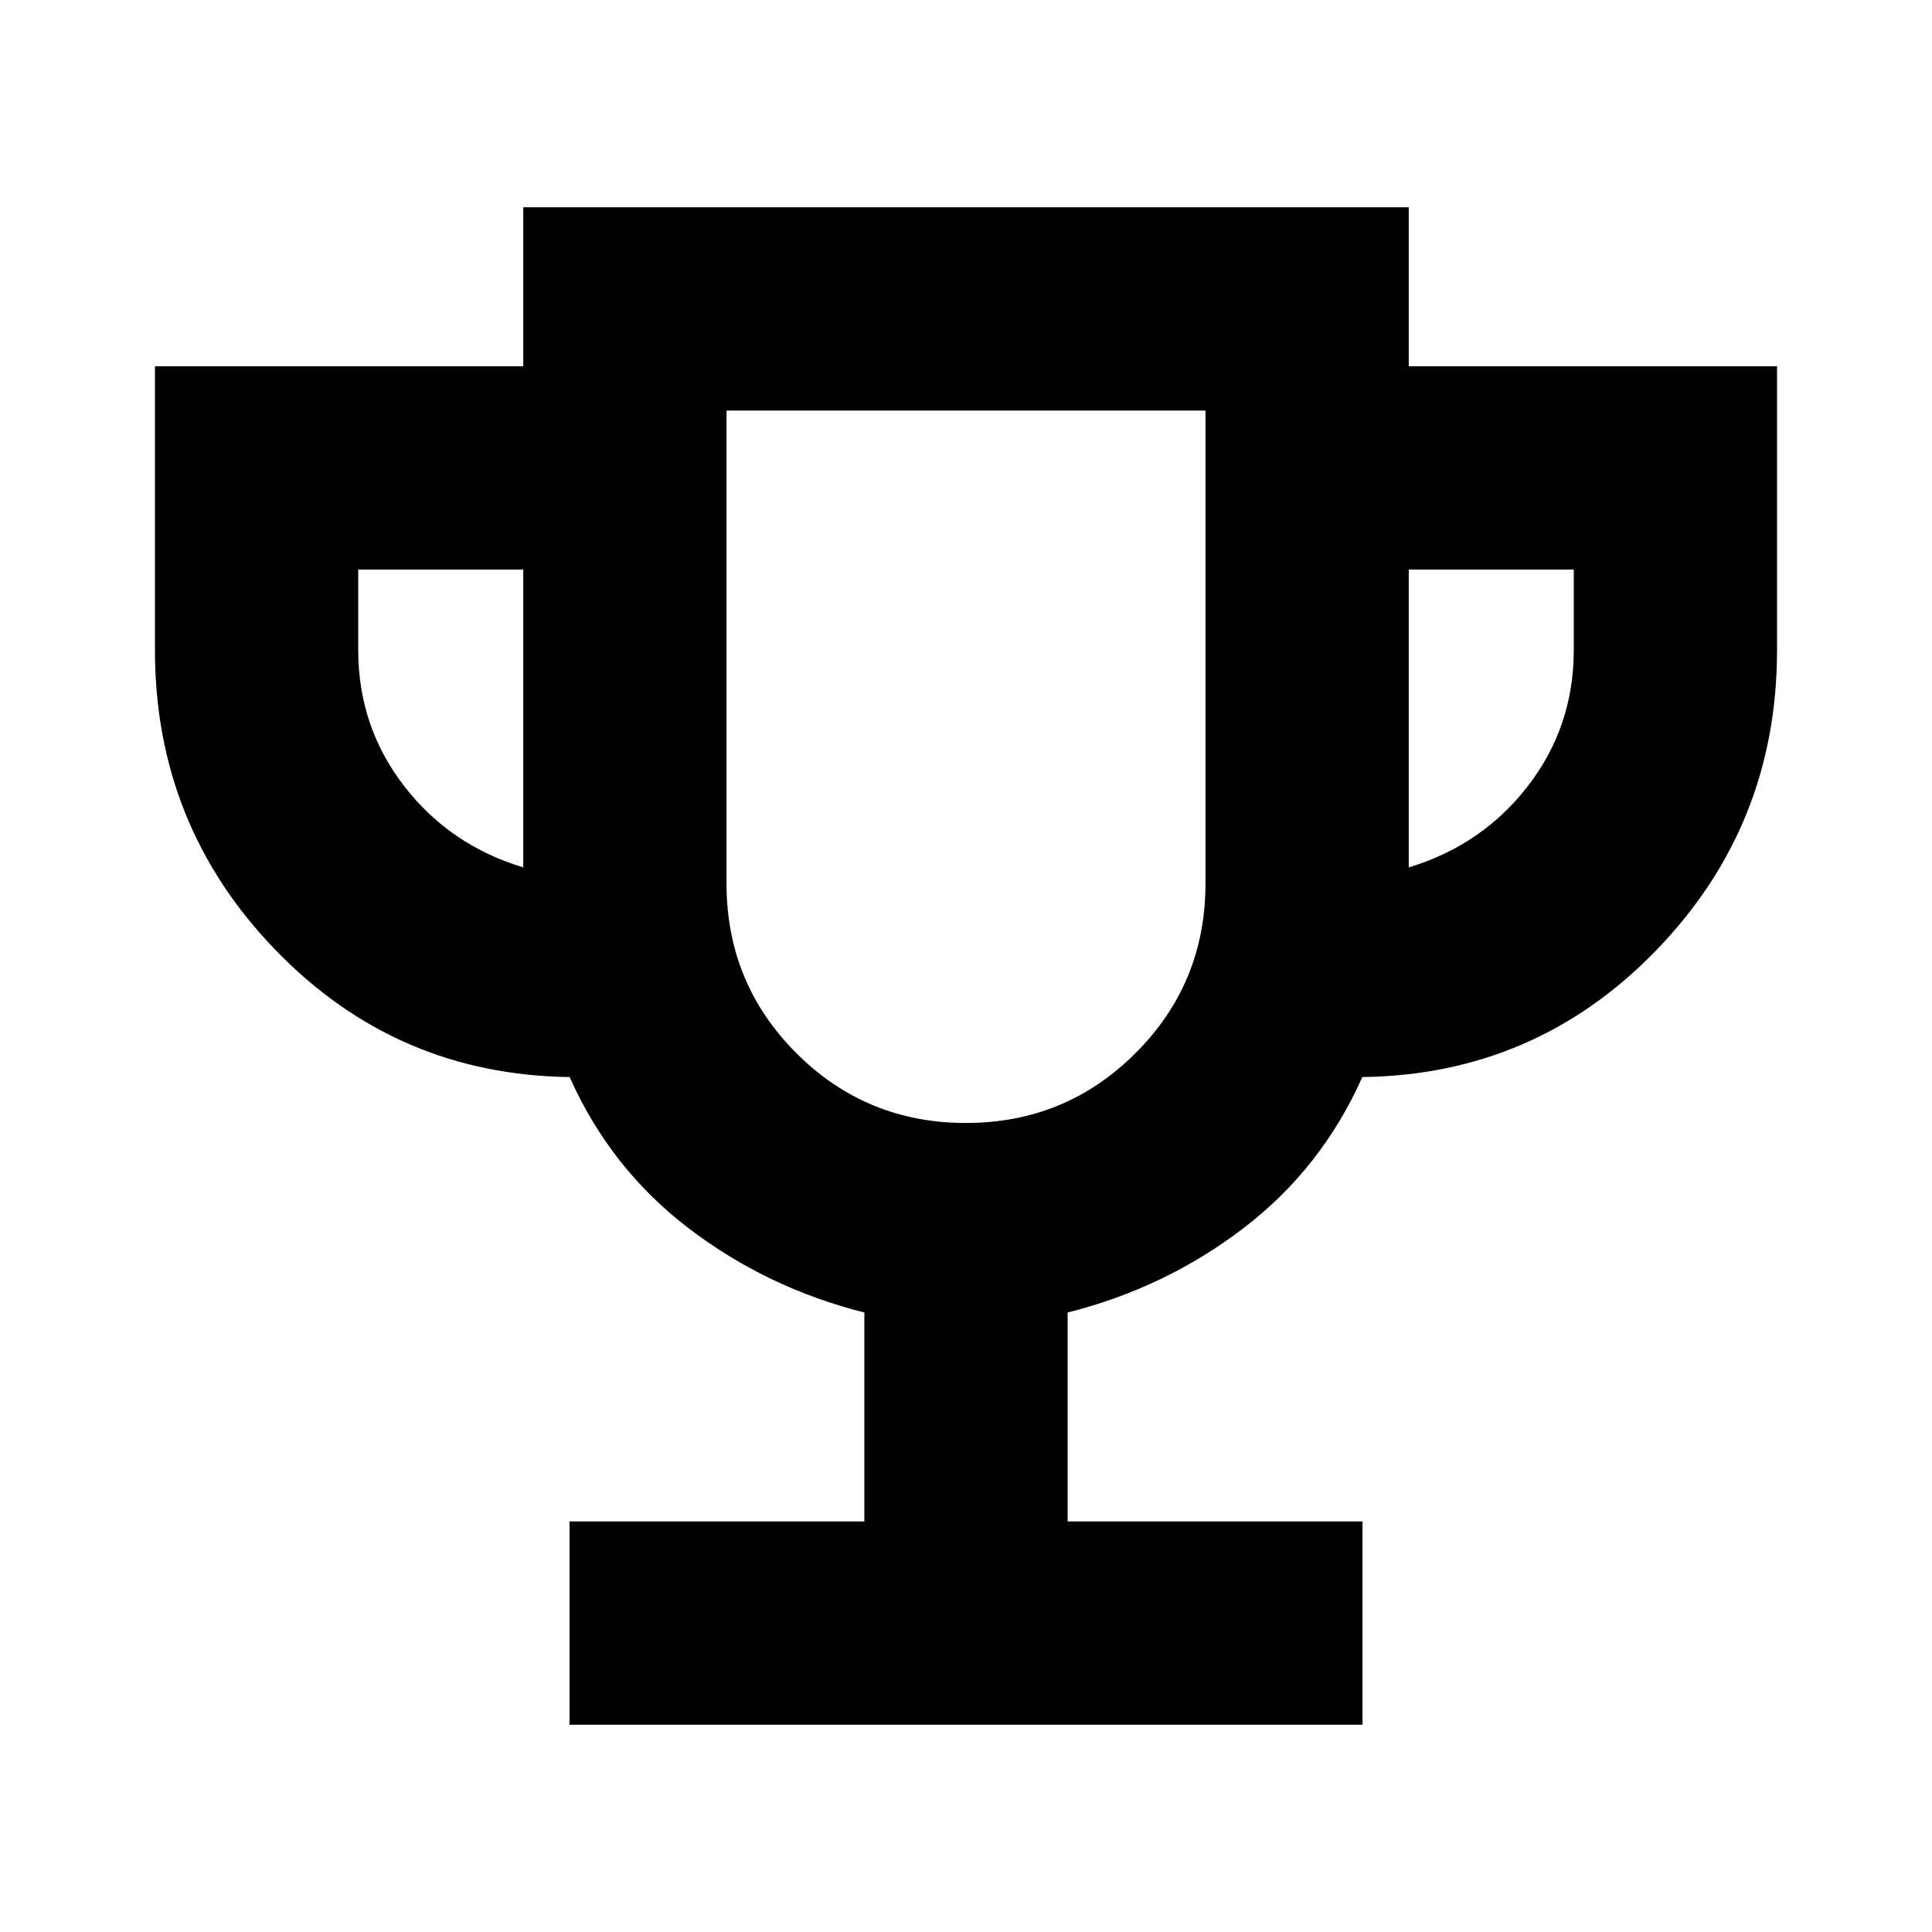 <svg xmlns="http://www.w3.org/2000/svg" height="24" viewBox="0 -960 960 960" width="24"><path d="M282.98-103v-101H429.5v-103.82q-48.5-12.2-87.35-41.89-38.85-29.68-59.09-75.11-86.15-1.09-146.11-63.07Q77-549.87 77-636.9V-778h183v-79h440v79h183v141.1q0 87.03-59.95 149.01-59.96 61.98-146.11 63.07-20.24 45.43-59.09 75.11-38.85 29.69-87.35 41.89V-204h146.52v101H282.98ZM260-529v-148h-82v40q0 38 22.75 67.5T260-529Zm219.94 127q49.56 0 84.31-34.71T599-521v-235H361v235q0 49.58 34.69 84.29Q430.38-402 479.94-402ZM700-529q36.5-11 59.25-40.5T782-637v-40h-82v148Zm-220-50Z"/></svg>